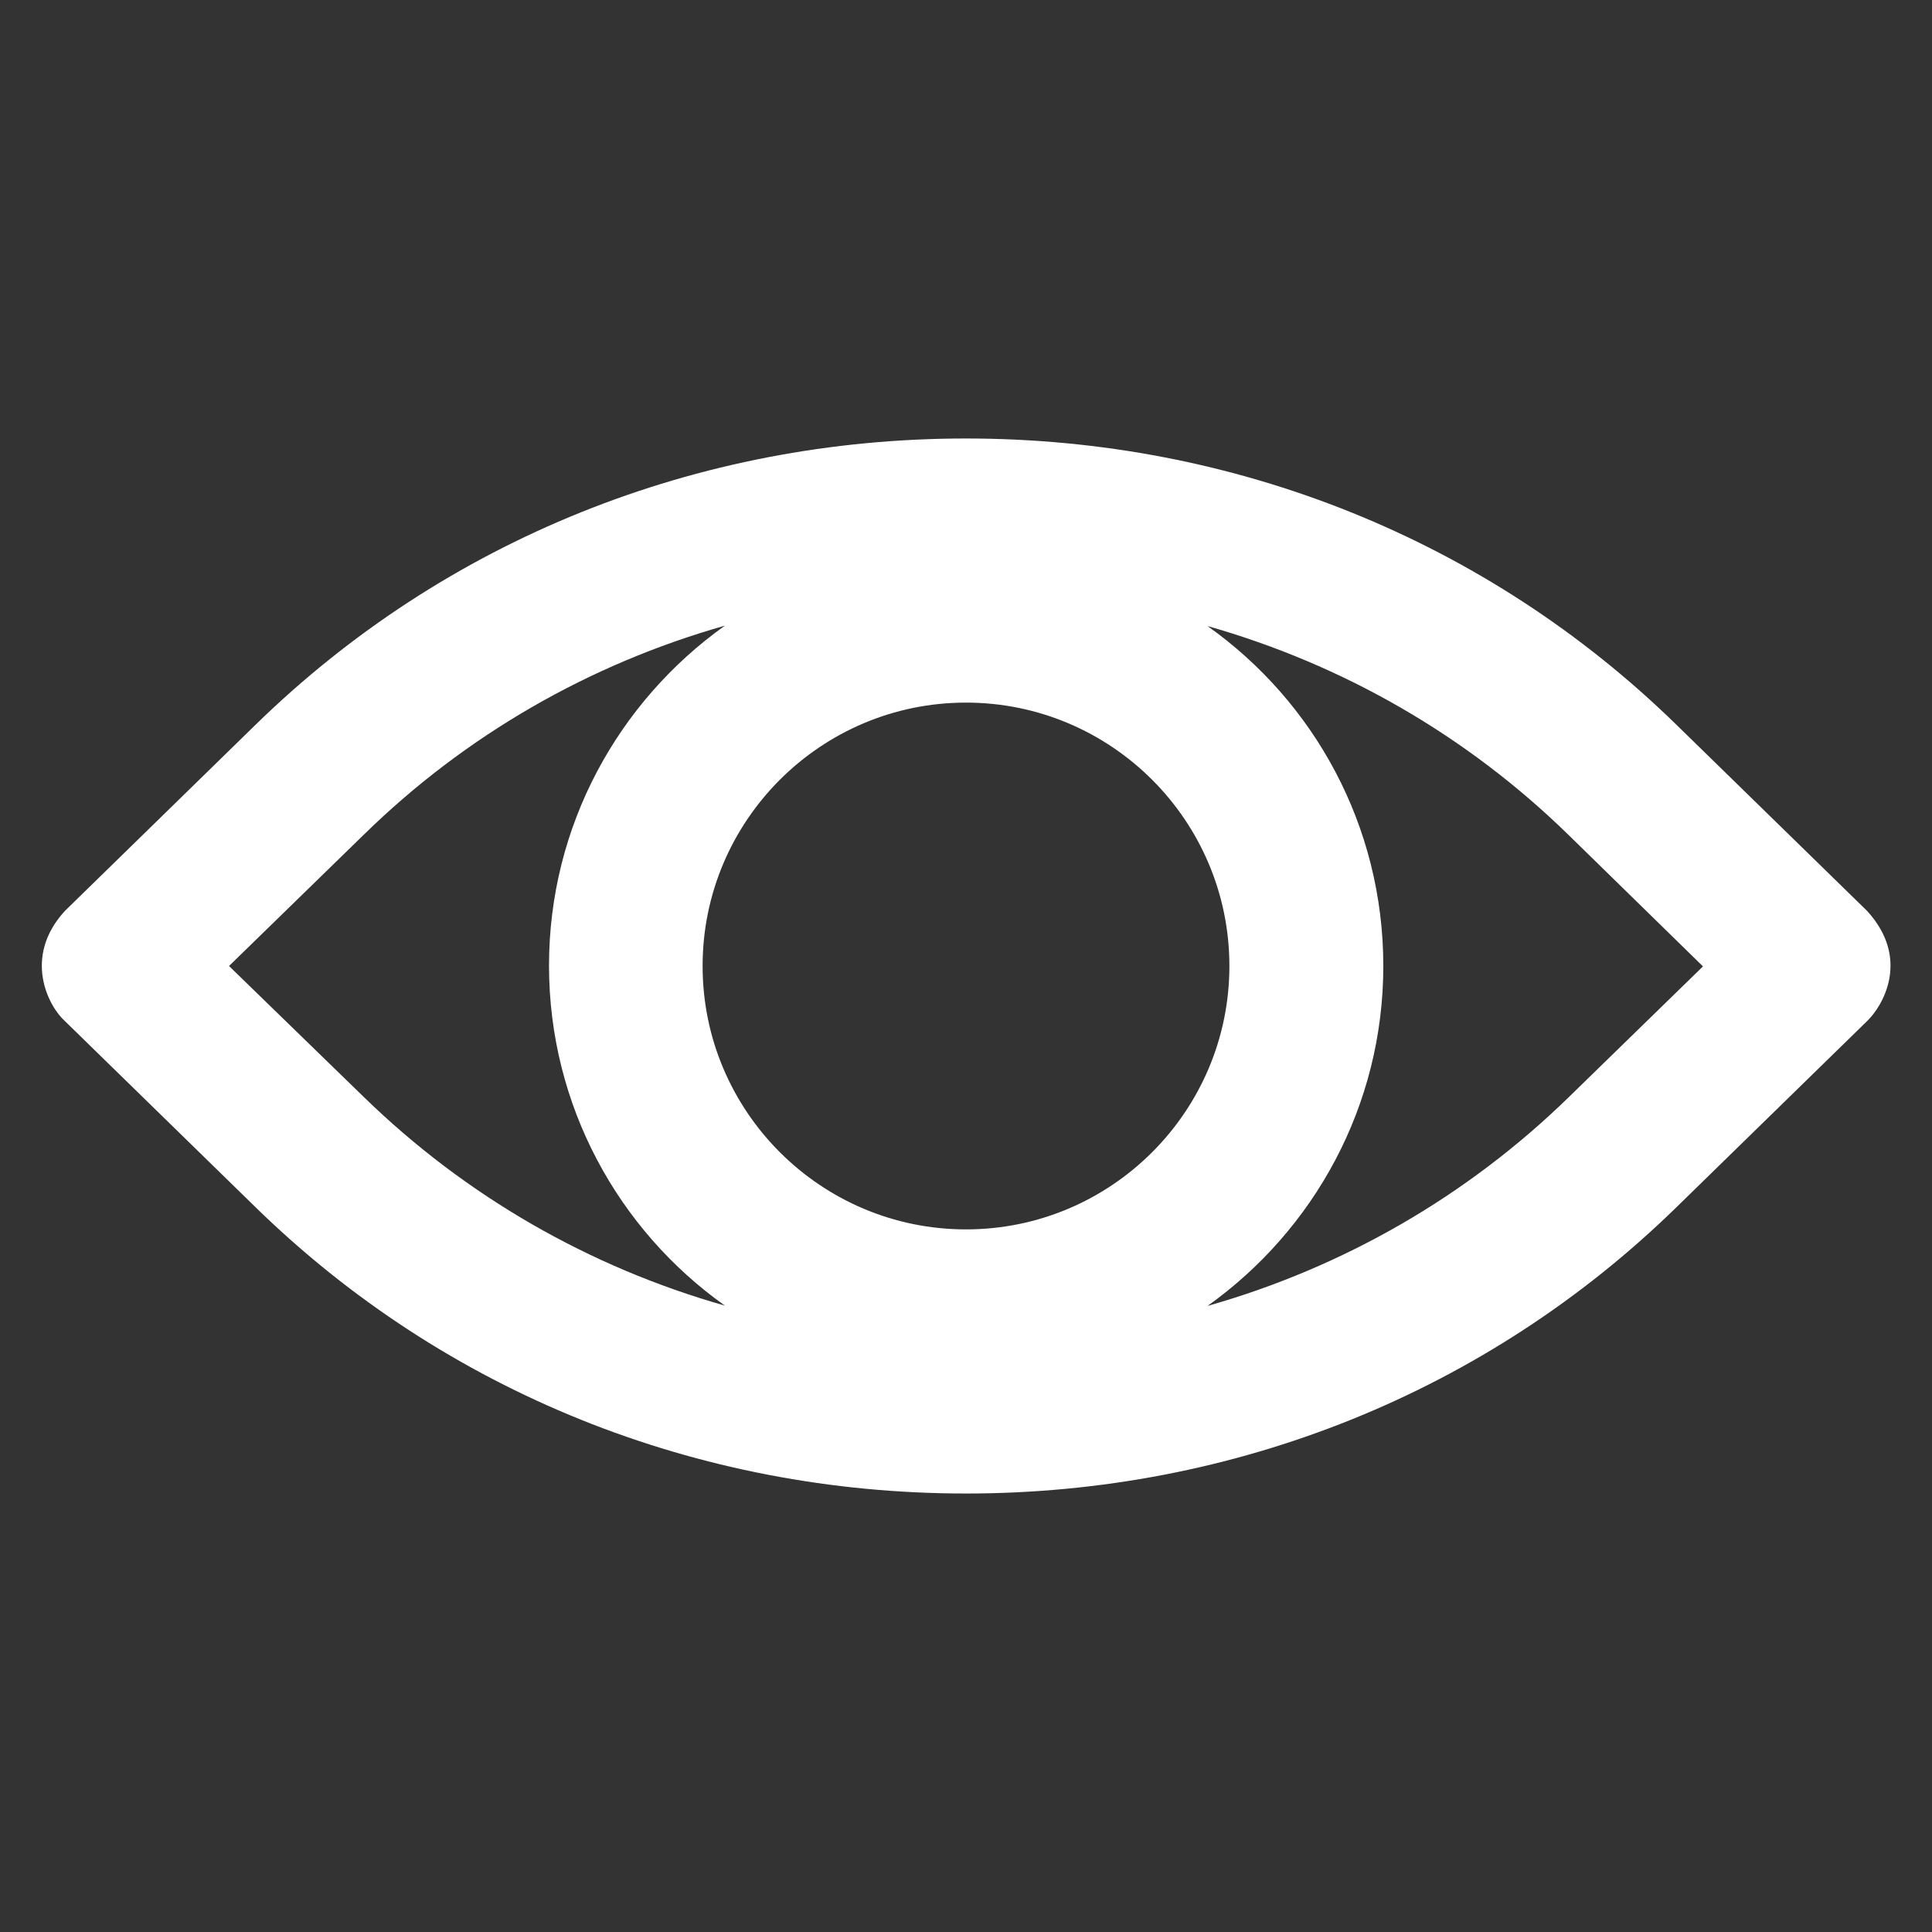 <svg width="24" height="24" viewBox="0 0 24 24" fill="none" xmlns="http://www.w3.org/2000/svg">
<rect x="0" y="0" width="24" height="24" fill="#333333" stroke="none"/>
<path d="M23.194 11.316L20.822 9C18.473 6.708 15.342 5.447 12 5.447C8.658 5.447 5.527 6.708 3.178 9L0.806 11.316C0.277 11.892 0.605 12.506 0.806 12.684L3.178 15C5.527 17.292 8.658 18.553 12 18.553C15.342 18.553 18.473 17.292 20.822 15L23.194 12.684C23.381 12.506 23.742 11.916 23.194 11.316ZM12 15.272C10.195 15.272 8.728 13.805 8.728 12C8.728 10.195 10.195 8.728 12 8.728C13.805 8.728 15.272 10.195 15.272 12C15.272 13.805 13.805 15.272 12 15.272ZM2.845 12L4.519 10.369C5.784 9.131 7.322 8.25 9.005 7.772C7.683 8.714 6.82 10.256 6.82 11.995C6.82 13.734 7.683 15.281 9.005 16.219C7.322 15.741 5.784 14.859 4.519 13.627L2.845 12ZM19.486 13.631C18.22 14.864 16.683 15.745 15 16.223C16.322 15.281 17.184 13.739 17.184 12C17.184 10.256 16.322 8.714 15 7.777C16.683 8.255 18.22 9.136 19.486 10.373L21.155 12.005L19.486 13.631Z" fill="white"/>
</svg>
